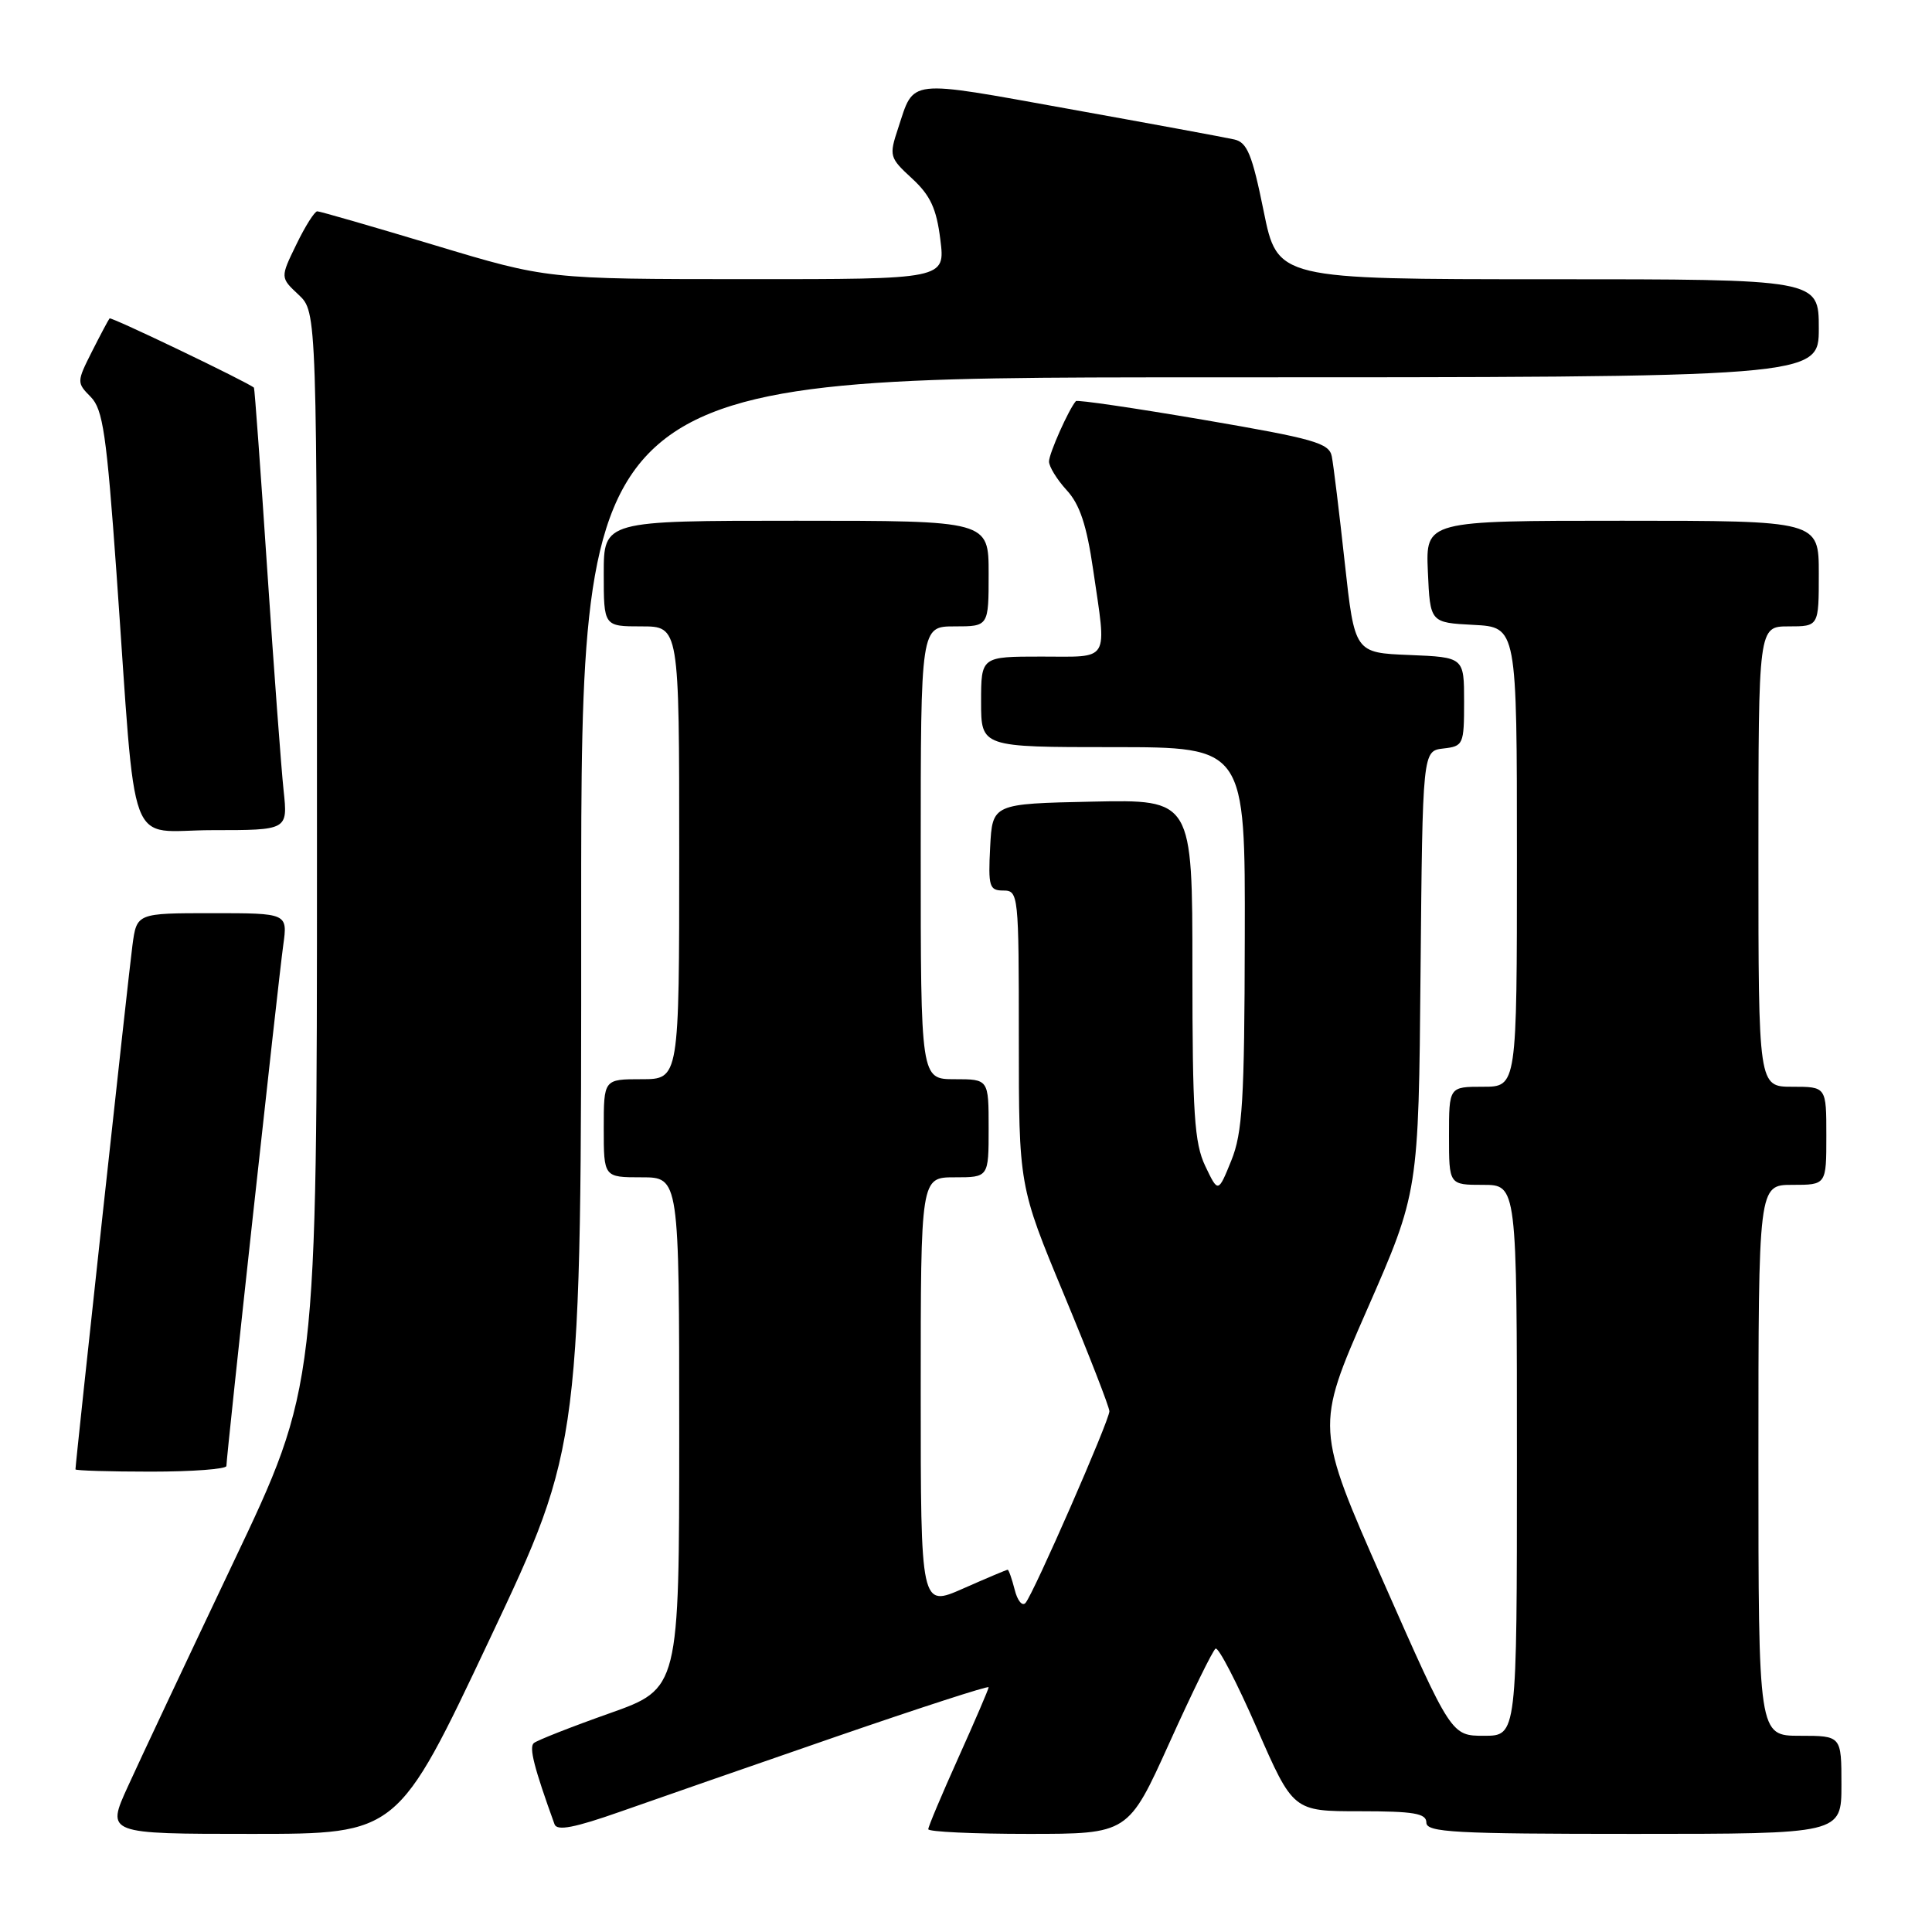 <?xml version="1.0" encoding="UTF-8" standalone="no"?>
<!DOCTYPE svg PUBLIC "-//W3C//DTD SVG 1.1//EN" "http://www.w3.org/Graphics/SVG/1.1/DTD/svg11.dtd" >
<svg xmlns="http://www.w3.org/2000/svg" xmlns:xlink="http://www.w3.org/1999/xlink" version="1.1" viewBox="0 0 256 256">
 <g >
 <path fill="currentColor"
d=" M 64.86 217.25 C 77.03 191.50 77.03 191.50 77.01 120.75 C 77.00 50.00 77.00 50.00 159.00 50.00 C 241.00 50.00 241.00 50.00 241.00 43.50 C 241.00 37.00 241.00 37.00 205.14 37.00 C 169.27 37.00 169.27 37.00 167.44 27.97 C 165.92 20.48 165.26 18.86 163.55 18.48 C 162.42 18.22 152.55 16.40 141.61 14.43 C 119.96 10.53 121.18 10.39 119.00 17.01 C 117.79 20.66 117.86 20.90 120.85 23.65 C 123.28 25.89 124.09 27.63 124.60 31.75 C 125.26 37.00 125.26 37.00 98.88 36.99 C 72.50 36.98 72.50 36.98 57.59 32.49 C 49.38 30.02 42.39 28.00 42.04 28.00 C 41.69 28.00 40.44 29.97 39.27 32.39 C 37.13 36.78 37.13 36.78 39.57 39.06 C 42.00 41.35 42.00 41.35 42.00 112.54 C 42.00 183.73 42.00 183.73 30.88 207.11 C 24.77 219.98 18.49 233.31 16.93 236.75 C 14.08 243.00 14.08 243.00 33.39 243.00 C 52.70 243.00 52.70 243.00 64.86 217.25 Z  M 110.75 230.13 C 121.89 226.29 131.00 223.33 131.00 223.57 C 131.00 223.80 129.20 227.99 127.00 232.88 C 124.80 237.77 123.00 242.04 123.00 242.38 C 123.00 242.72 128.96 243.00 136.25 243.00 C 149.50 243.00 149.50 243.00 154.95 230.94 C 157.95 224.30 160.70 218.68 161.07 218.45 C 161.45 218.22 163.91 222.98 166.55 229.02 C 171.35 240.00 171.35 240.00 180.18 240.00 C 187.35 240.00 189.00 240.28 189.00 241.50 C 189.00 242.80 192.72 243.00 216.50 243.00 C 244.00 243.00 244.00 243.00 244.00 236.50 C 244.00 230.00 244.00 230.00 238.50 230.00 C 233.00 230.00 233.00 230.00 233.00 193.50 C 233.00 157.00 233.00 157.00 237.50 157.00 C 242.00 157.00 242.00 157.00 242.00 150.50 C 242.00 144.00 242.00 144.00 237.50 144.00 C 233.00 144.00 233.00 144.00 233.00 113.50 C 233.00 83.00 233.00 83.00 237.00 83.00 C 241.00 83.00 241.00 83.00 241.00 76.00 C 241.00 69.00 241.00 69.00 214.95 69.00 C 188.91 69.00 188.91 69.00 189.20 75.75 C 189.50 82.50 189.50 82.50 195.25 82.80 C 201.00 83.10 201.00 83.10 201.00 113.55 C 201.00 144.00 201.00 144.00 196.50 144.00 C 192.00 144.00 192.00 144.00 192.00 150.50 C 192.00 157.00 192.00 157.00 196.50 157.00 C 201.00 157.00 201.00 157.00 201.00 193.50 C 201.00 230.00 201.00 230.00 196.65 230.00 C 192.31 230.00 192.31 230.00 183.30 209.58 C 174.29 189.16 174.29 189.16 181.13 173.56 C 187.97 157.96 187.97 157.96 188.23 128.73 C 188.50 99.50 188.50 99.50 191.25 99.18 C 193.90 98.88 194.00 98.66 194.00 92.98 C 194.00 87.09 194.00 87.09 186.75 86.79 C 179.50 86.50 179.50 86.50 178.18 74.50 C 177.46 67.90 176.69 61.59 176.47 60.48 C 176.13 58.70 174.14 58.14 159.48 55.63 C 150.34 54.07 142.73 52.95 142.56 53.15 C 141.61 54.24 139.00 60.09 139.00 61.15 C 139.00 61.83 140.05 63.54 141.34 64.95 C 143.08 66.83 143.99 69.59 144.85 75.50 C 146.66 87.92 147.20 87.00 138.00 87.00 C 130.00 87.00 130.00 87.00 130.00 93.00 C 130.00 99.00 130.00 99.00 147.50 99.00 C 165.00 99.00 165.00 99.00 164.94 124.25 C 164.90 145.85 164.64 150.12 163.15 153.79 C 161.41 158.08 161.41 158.08 159.70 154.50 C 158.26 151.47 158.00 147.56 158.00 128.44 C 158.00 105.94 158.00 105.94 144.75 106.22 C 131.50 106.50 131.50 106.50 131.20 112.25 C 130.93 117.48 131.09 118.00 132.95 118.00 C 134.95 118.00 135.00 118.51 135.00 137.58 C 135.00 157.15 135.00 157.15 141.00 171.58 C 144.30 179.52 147.00 186.46 147.00 187.00 C 147.00 188.22 136.96 211.16 135.89 212.39 C 135.46 212.89 134.81 212.10 134.45 210.64 C 134.08 209.19 133.66 208.00 133.52 208.00 C 133.37 208.00 130.72 209.12 127.62 210.49 C 122.00 212.97 122.00 212.97 122.00 184.49 C 122.00 156.00 122.00 156.00 126.50 156.00 C 131.00 156.00 131.00 156.00 131.00 149.50 C 131.00 143.00 131.00 143.00 126.50 143.00 C 122.00 143.00 122.00 143.00 122.00 113.00 C 122.00 83.00 122.00 83.00 126.50 83.00 C 131.00 83.00 131.00 83.00 131.00 76.00 C 131.00 69.00 131.00 69.00 105.50 69.00 C 80.00 69.00 80.00 69.00 80.00 76.00 C 80.00 83.00 80.00 83.00 85.00 83.00 C 90.00 83.00 90.00 83.00 90.00 113.00 C 90.00 143.00 90.00 143.00 85.00 143.00 C 80.00 143.00 80.00 143.00 80.00 149.50 C 80.00 156.00 80.00 156.00 85.00 156.00 C 90.00 156.00 90.00 156.00 90.00 189.88 C 90.00 223.75 90.00 223.75 80.75 227.03 C 75.66 228.83 71.15 230.61 70.73 230.97 C 70.08 231.54 70.77 234.24 73.48 241.73 C 73.81 242.64 76.15 242.18 82.21 240.05 C 86.77 238.44 99.61 233.98 110.75 230.13 Z  M 30.00 194.25 C 30.00 192.96 36.90 129.73 37.53 125.25 C 38.12 121.00 38.12 121.00 28.12 121.00 C 18.12 121.00 18.12 121.00 17.55 125.25 C 17.06 128.87 10.00 193.83 10.00 194.70 C 10.00 194.86 14.50 195.00 20.00 195.00 C 25.50 195.00 30.00 194.66 30.00 194.25 Z  M 37.58 104.75 C 37.27 101.86 36.29 88.70 35.41 75.50 C 34.53 62.30 33.74 51.44 33.65 51.37 C 32.83 50.64 14.72 41.95 14.52 42.19 C 14.37 42.36 13.32 44.34 12.18 46.59 C 10.16 50.60 10.16 50.71 12.02 52.59 C 13.64 54.23 14.12 57.52 15.44 76.00 C 18.14 114.05 16.63 110.00 28.15 110.00 C 38.14 110.00 38.14 110.00 37.58 104.75 Z "/>
</g>
</svg>